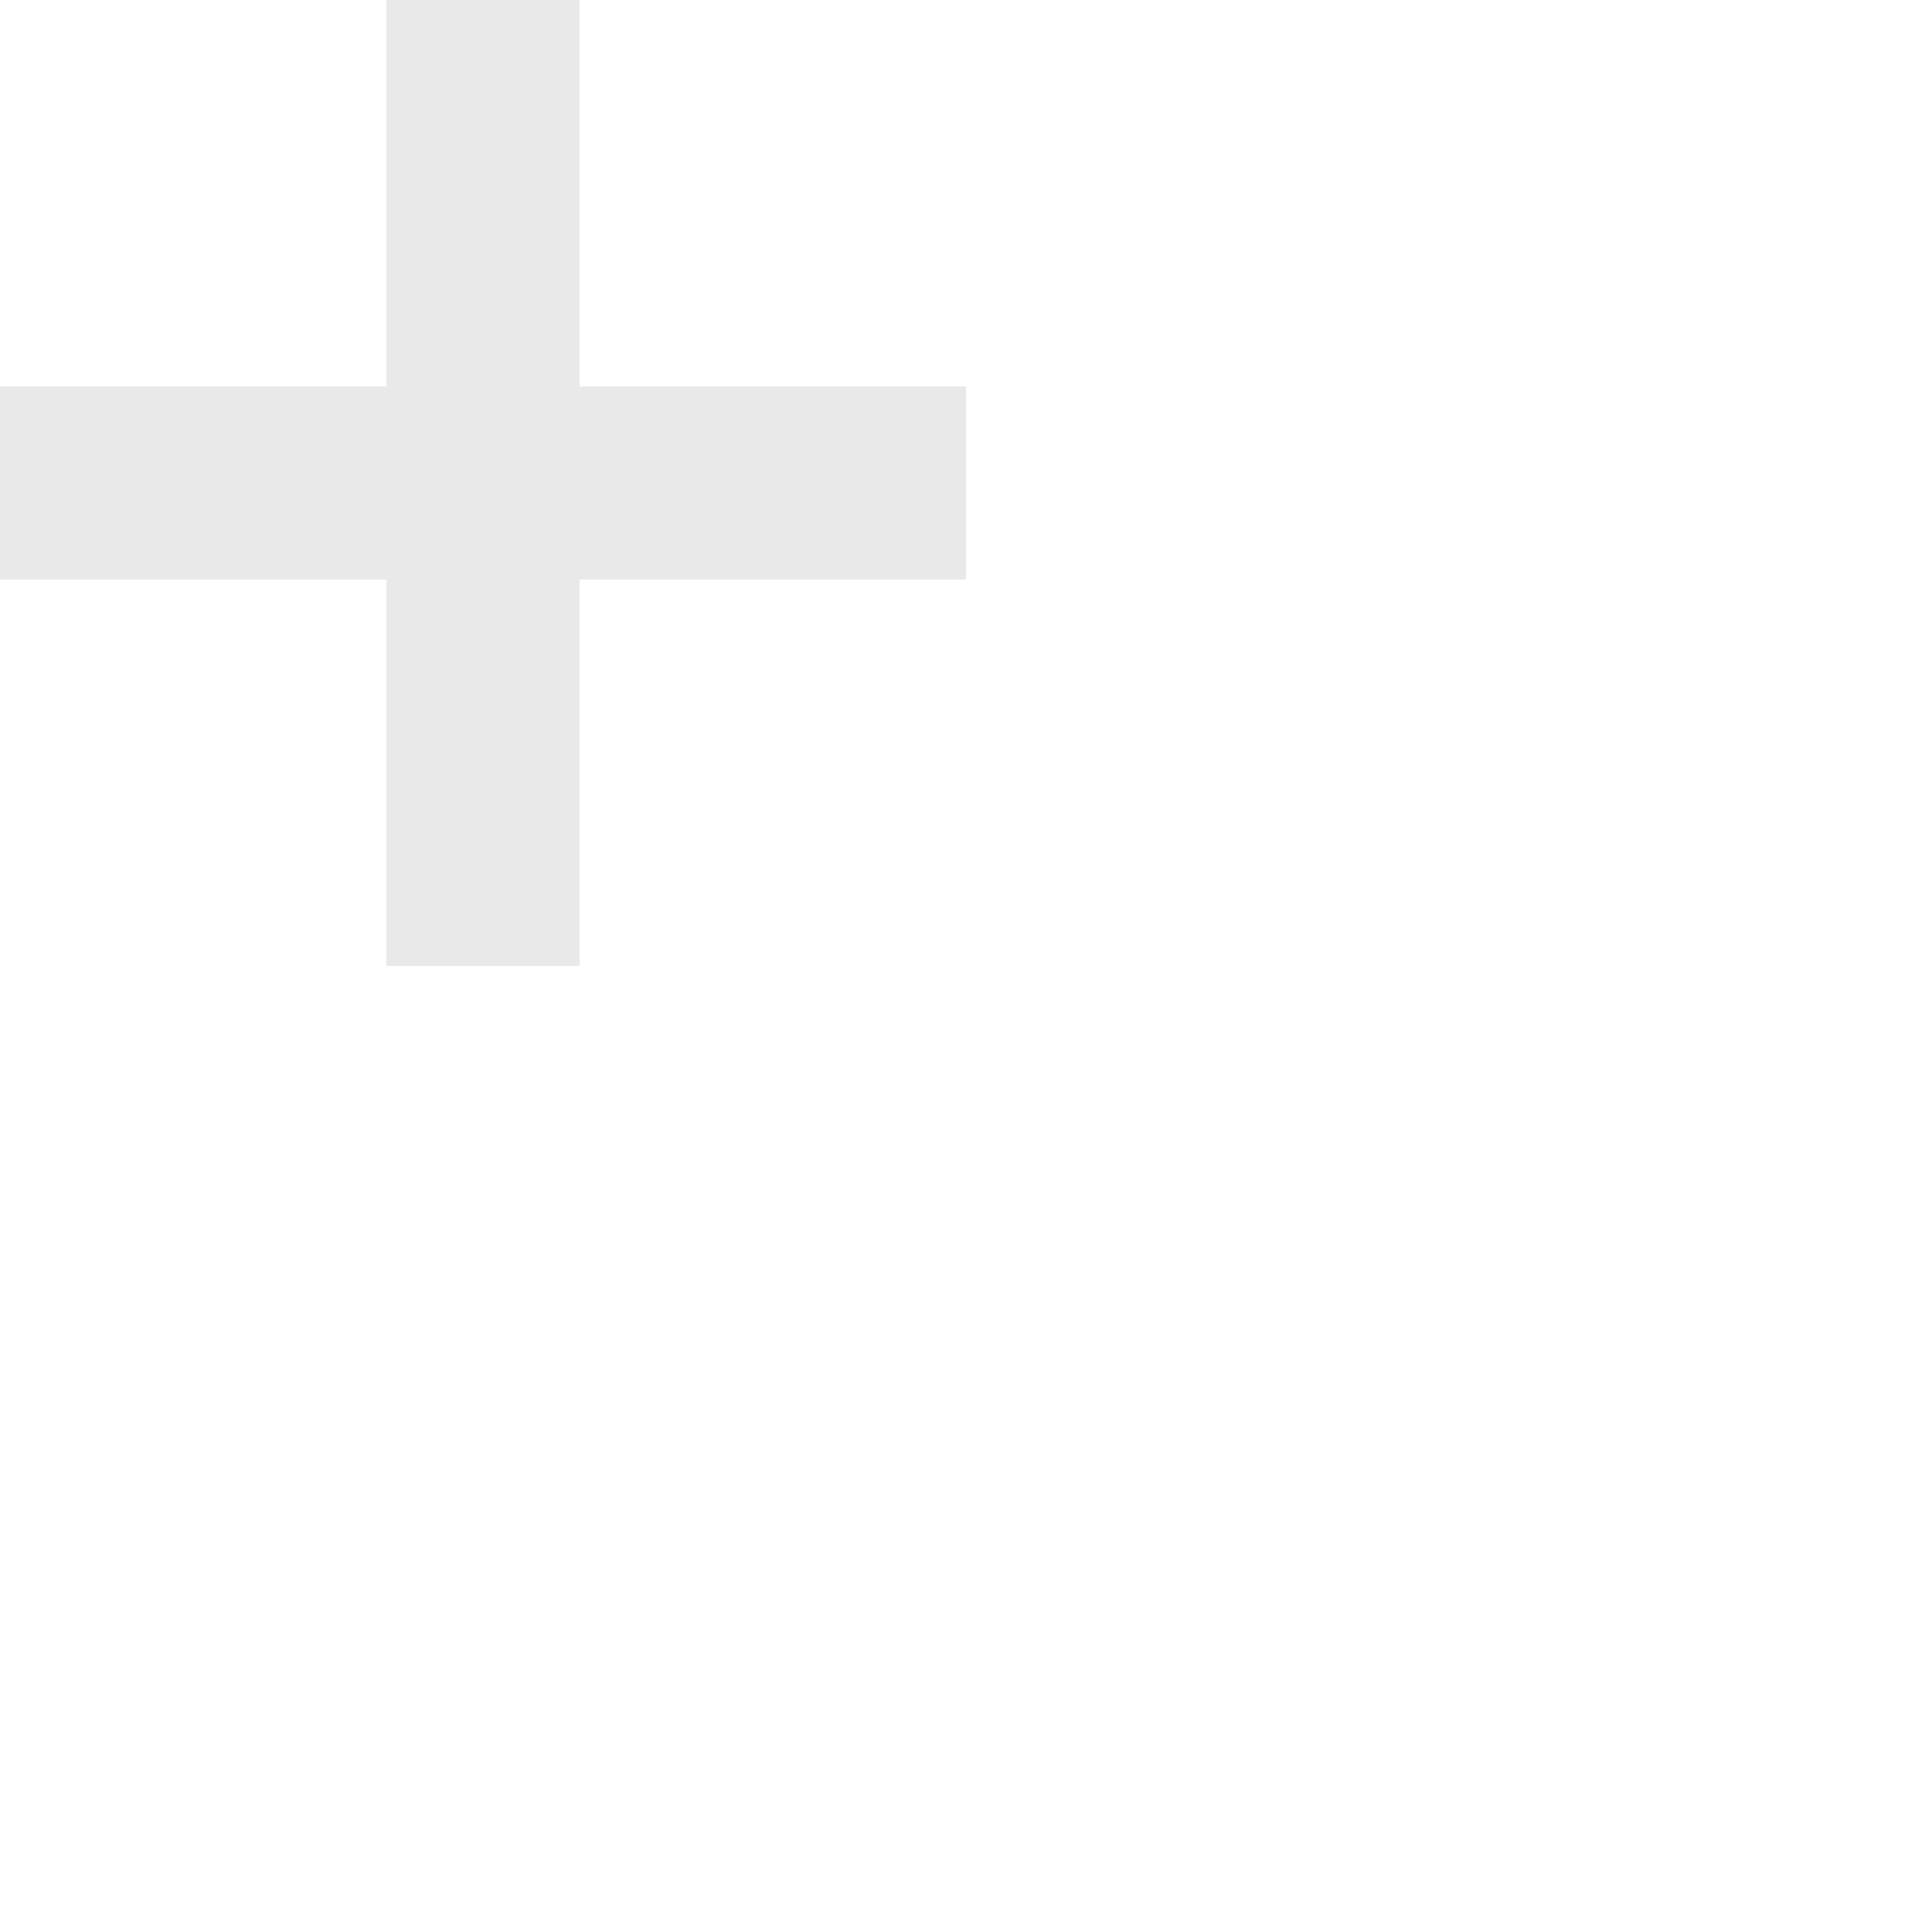 <!-- Generator: Adobe Illustrator 19.1.0, SVG Export Plug-In  -->
<svg version="1.1"
	 xmlns="http://www.w3.org/2000/svg" xmlns:xlink="http://www.w3.org/1999/xlink" xmlns:a="http://ns.adobe.com/AdobeSVGViewerExtensions/3.0/"
	 x="0px" y="0px" width="10px" height="10px" viewBox="0 0 10 10" enable-background="new 0 0 10 10" xml:space="preserve">
<defs>
</defs>
<rect x="0" y="0" fill="transparent" width="10" height="10"/>
<g id="XMLID_1_" opacity="0.5">
	<g id="XMLID_2_">
		<g id="XMLID_3_">
			<path id="XMLID_4_" fill="#d3d3d3" d="M2,2H0v1h2v2h1V3h2V2H3V0H2V2z"/>
		</g>
	</g>
</g>
</svg>
